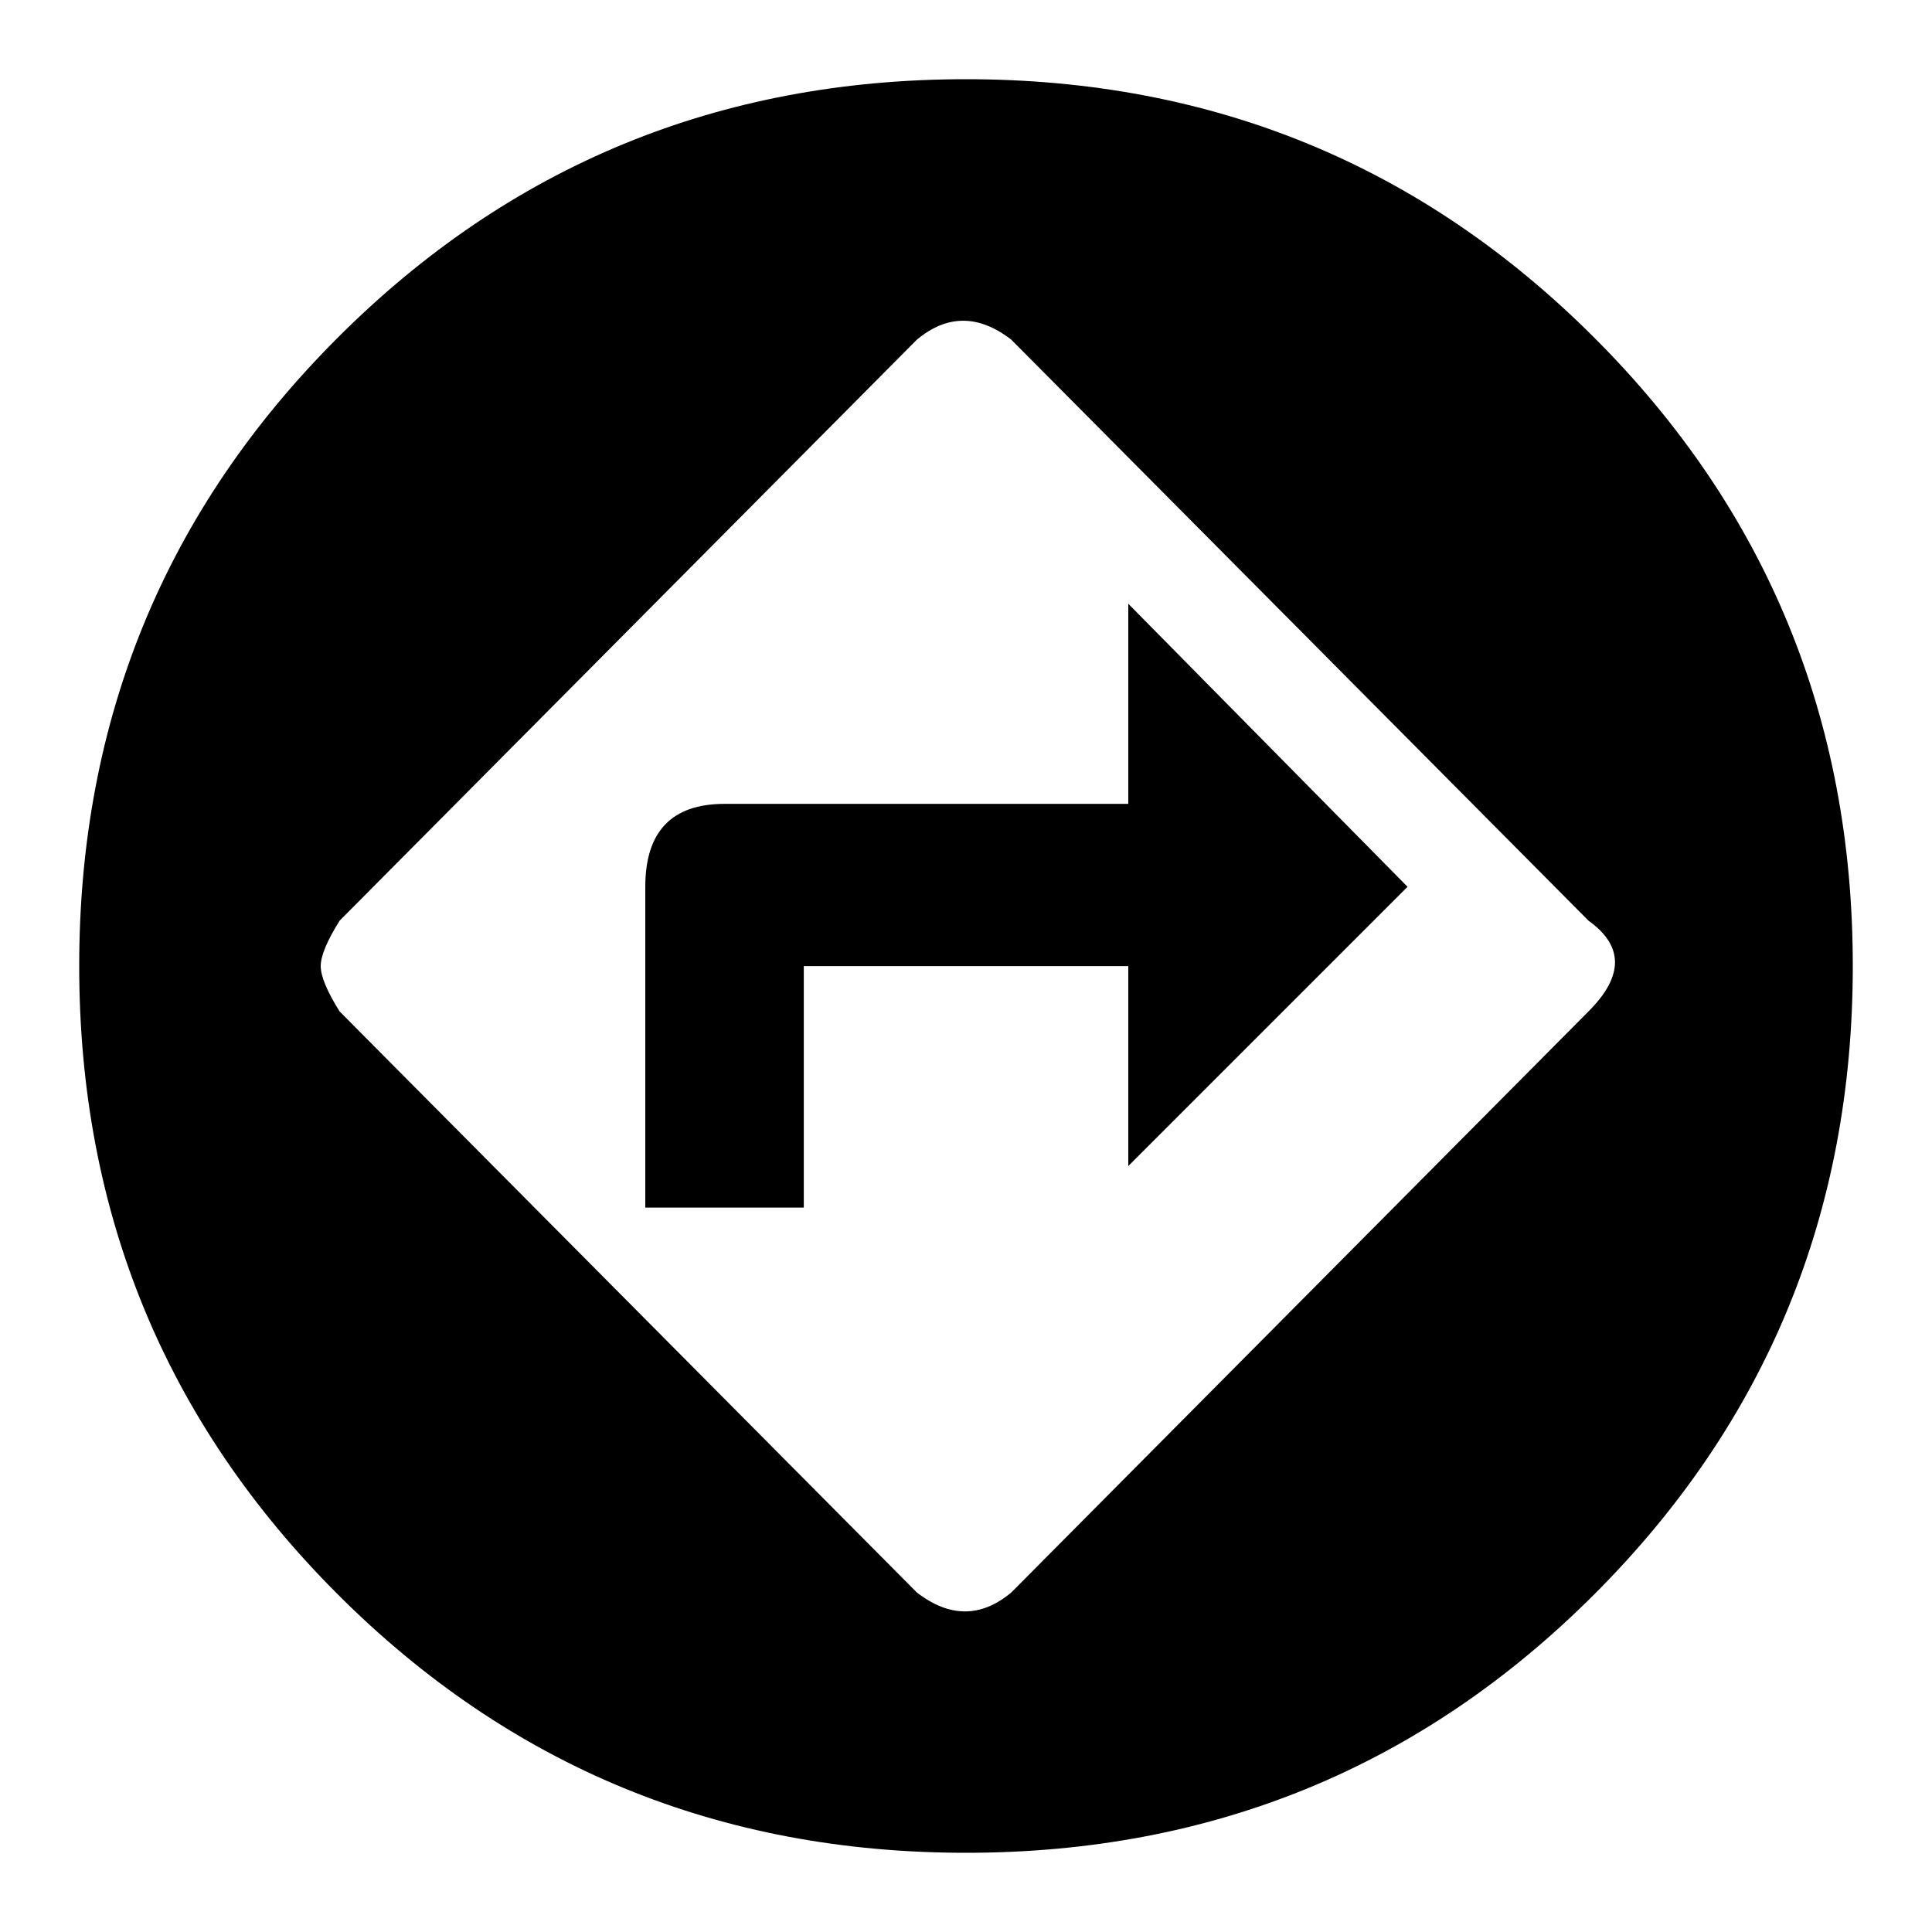 <!-- Generated by IcoMoon.io -->
<svg version="1.1" xmlns="http://www.w3.org/2000/svg" width="24" height="24" viewBox="0 0 24 24">
<path d="M19.734 12.563q0.656-0.656 0-1.125l-7.172-7.219q-0.609-0.469-1.172 0l-7.172 7.219q-0.234 0.375-0.234 0.563t0.234 0.563l7.172 7.219q0.609 0.469 1.172 0zM12 0.984q4.594 0 7.805 3.211t3.211 7.805-3.211 7.805-7.805 3.211-7.805-3.211-3.211-7.805 3.211-7.805 7.805-3.211zM14.016 9.984v-2.484l3.469 3.516-3.469 3.469v-2.484h-4.031v3h-1.969v-3.984q0-1.031 0.984-1.031h5.016z"></path>
</svg>
